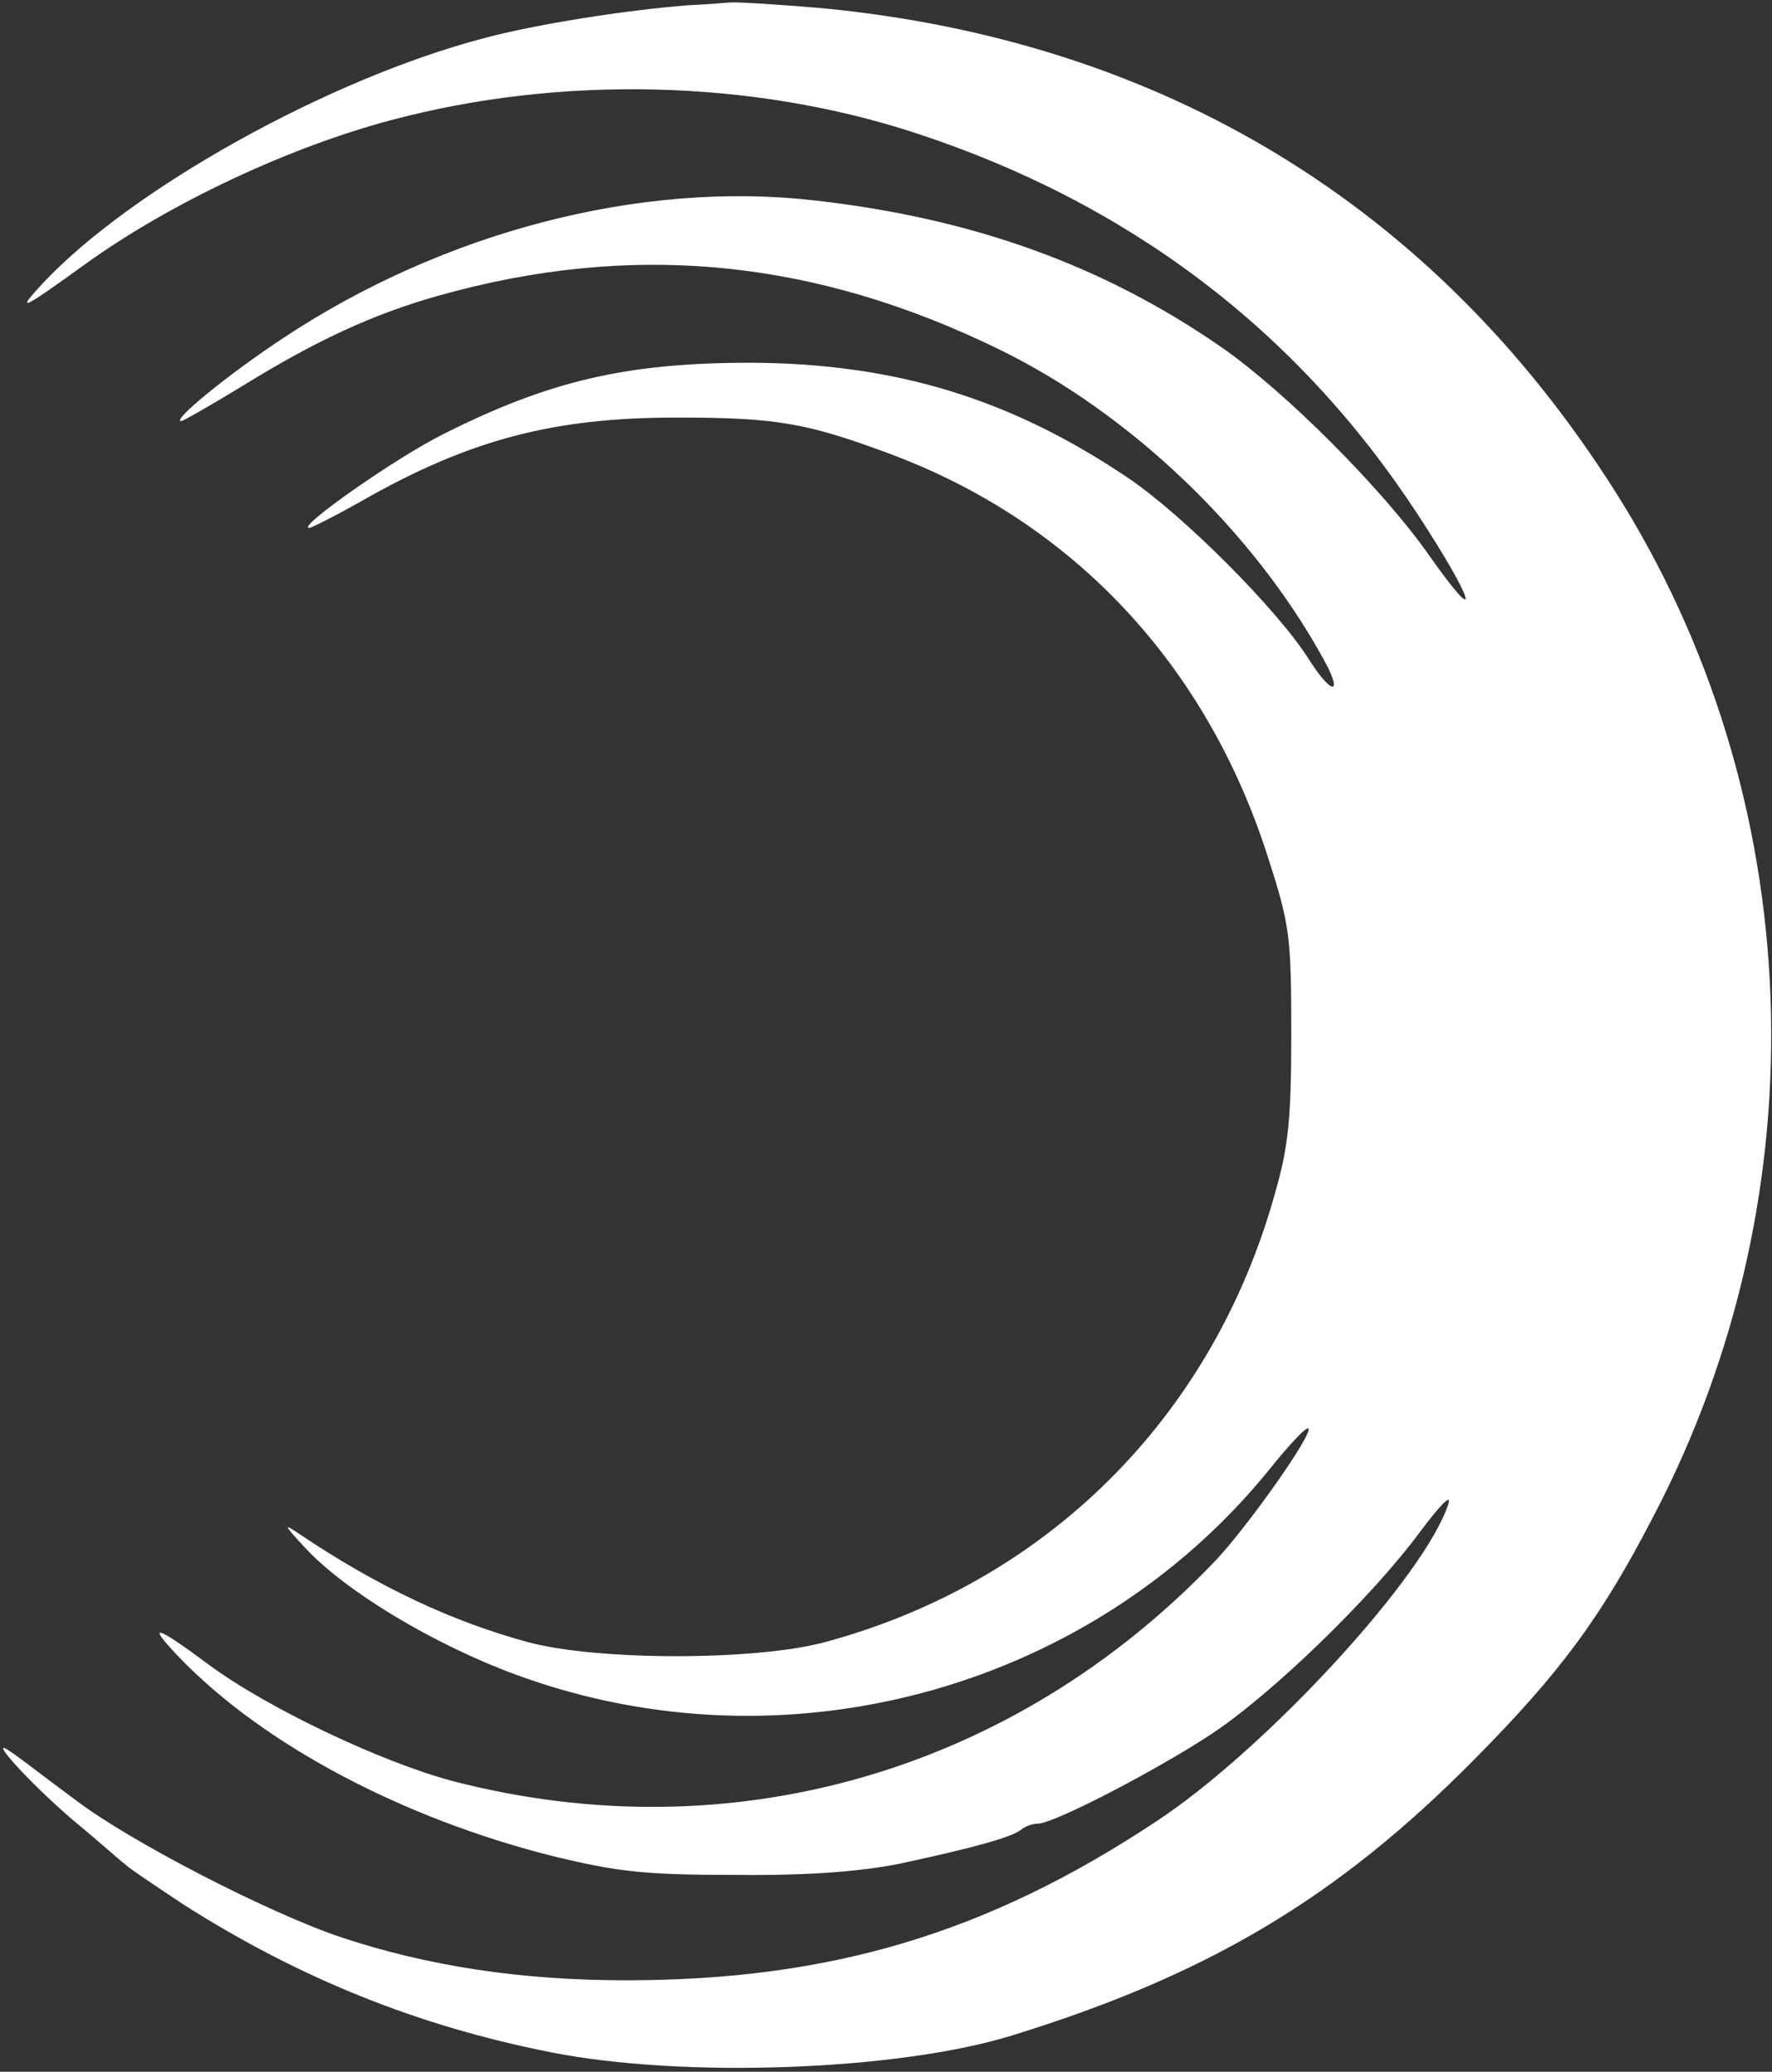 <svg width="332" height="388" viewBox="0 0 332 388" fill="none" xmlns="http://www.w3.org/2000/svg">
<rect x="0" y="0" width="332" height="388" fill="#333333" stroke="none"/>
<path d="M154.067 1.534C217.8 7.667 268.6 38.467 302.467 91.8C338.867 149 341.667 223.267 309.667 284.2C299.933 303 292.2 313.4 276.067 329.667C250.467 355.534 226.2 369.934 189.4 381.267C168.067 387.8 127.933 389.267 103.133 384.334C78.2 379.4 56.067 370.467 34.467 356.734C29.267 353.267 24.2 349.934 23.267 349C22.2 348.2 18.067 344.467 13.667 340.867C5.267 333.667 -3 324.467 2.2 328.2C3.8 329.267 9.133 333.4 14.2 337.134C24.333 344.867 50.467 358.334 64.067 362.867C80.2 368.2 97.533 370.867 117.267 370.867C155.533 370.867 185 362.067 216.6 341.134C237.267 327.534 267.267 294.867 271.4 281.534C271.933 279.667 269.667 282.067 266.067 286.867C257.133 299 238.467 317.134 227 324.734C216.467 331.667 197.4 341.534 194.467 341.534C193.4 341.534 192.067 342.067 191.4 342.6C189.667 344.067 182.333 346.067 168.733 349C161.4 350.467 151.8 351.267 138.067 351.134C121 351.134 115.933 350.6 103.8 347.667C75.533 340.6 49.267 326.734 33.533 310.334C27.267 303.8 29.133 304.334 39 311.667C49.933 319.8 71.267 329.934 84.733 333.534C137 347.134 190.067 331.8 227.8 292.2C233.933 285.667 246.067 268.467 245.133 267.534C244.733 267.134 241.4 270.734 237.667 275.4C205 315.534 149.4 331.534 99.8 314.734C83.4 309.267 64.733 298.334 56.733 289.4C53.133 285.534 53.133 285.267 56.067 287.267C70.733 297.134 84.867 303.8 99.4 307.667C112.467 311 141 311 154.067 307.667C195.8 296.6 227.133 265.667 238.867 223.534C241.4 214.734 241.933 209.534 241.933 193.534C241.933 175.534 241.667 173.267 237.667 160.867C226.2 124.6 201.133 97.8 166.733 85C151 79.134 145.267 78.2 126.733 78.2C103.667 78.2 87.933 82.334 67.8 93.8C62.867 96.6 58.333 98.867 57.933 98.867C55.4 98.867 74.467 85.534 83.133 81.267C103 71.267 117.533 67.933 140.733 67.933C167.667 68.067 189.267 74.6 211.4 89.534C221.667 96.467 239.4 114.2 245.267 123.534C249.667 130.467 251.8 130.2 247.8 123.134C234.6 99.267 211.667 77.4 187.4 65.534C152.6 48.467 118.467 45.133 82.067 55.4C69.8 58.867 59.133 63.8 45.133 72.467C39.4 75.933 34.333 78.867 33.933 78.867C32.067 78.867 42.6 70.2 53.133 63.267C83.133 43.4 120.067 33.8 152.6 37.534C182.2 40.867 206.733 49.667 229 65.133C240.867 73.4 259.133 91.667 267.8 104.067C278.067 118.6 276.2 112.467 265.533 96.2C243 61.8 211.4 37.934 171.4 24.867C140.733 14.867 105 14.067 73.4 22.467C54.2 27.534 31.8 38.067 16.067 49.4C4.067 58.067 2.733 58.733 8.067 53C24.733 35.267 61.667 14.734 90.733 7.134C100.2 4.6 116.867 1.933 128.733 1C131.667 0.867 135.267 0.6 136.733 0.467C138.2 0.334 146.067 0.867 154.067 1.534Z" fill="white"/>
</svg>
